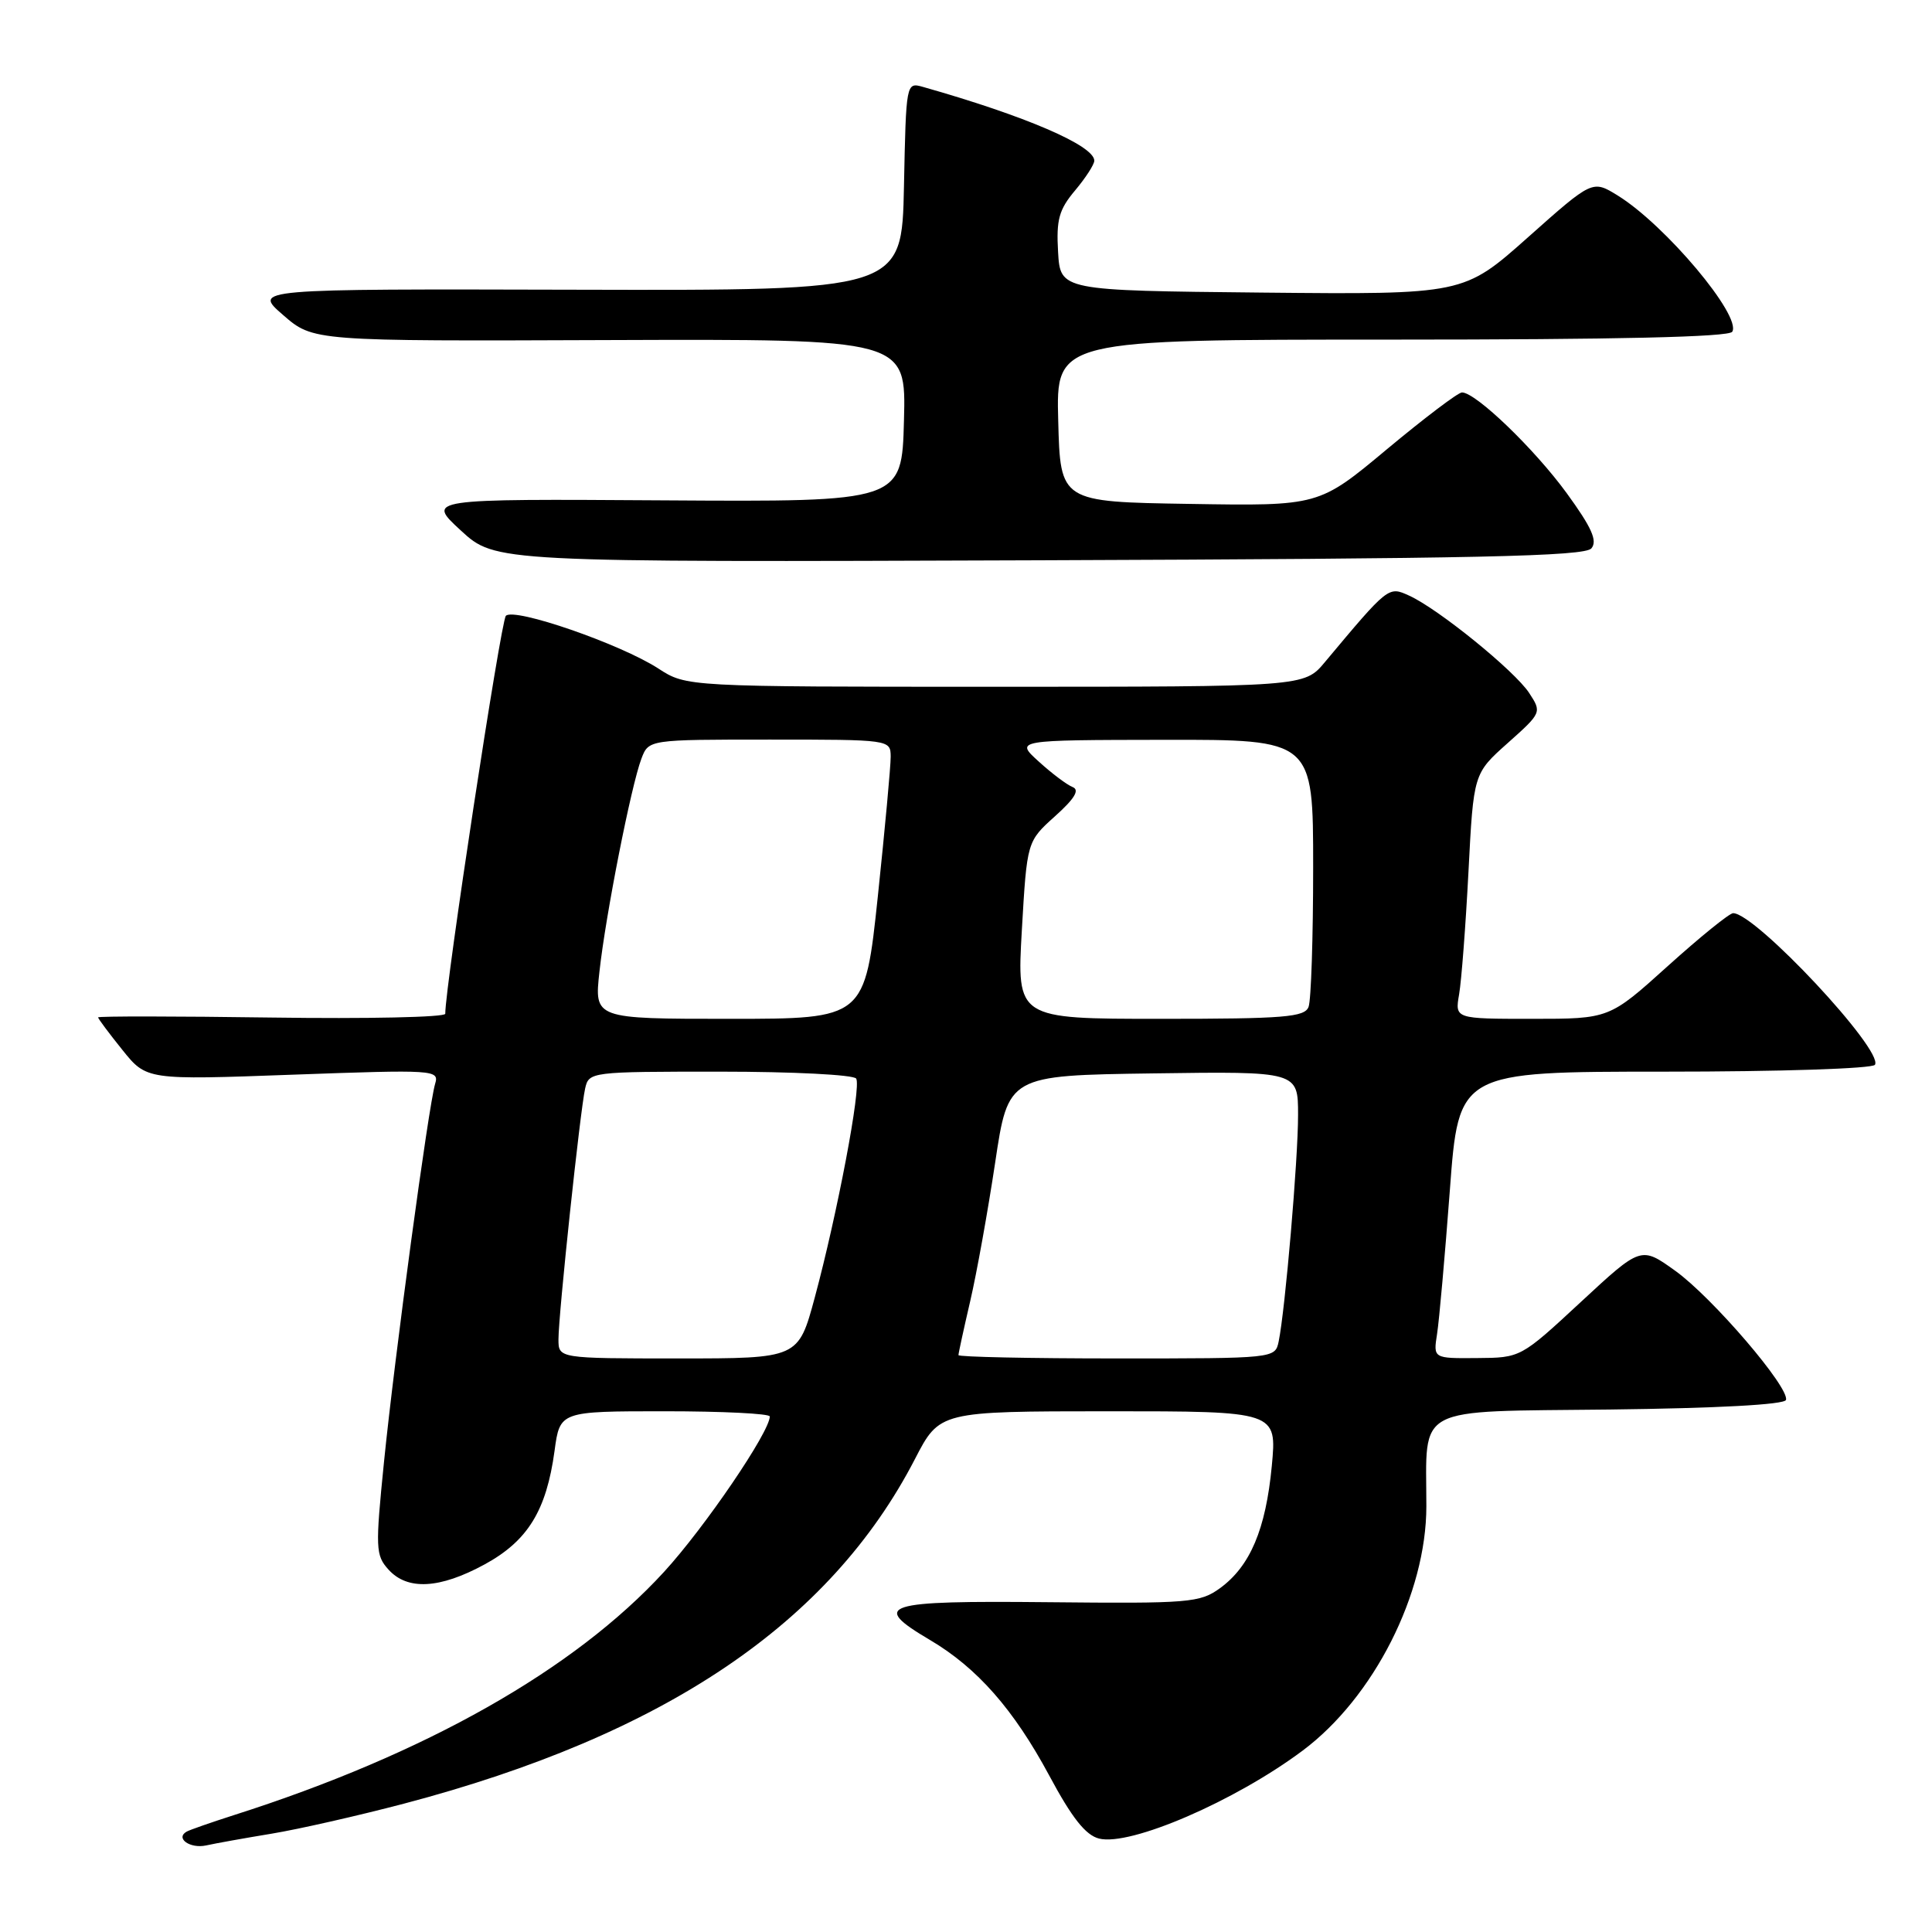 <?xml version="1.0" encoding="UTF-8" standalone="no"?>
<!DOCTYPE svg PUBLIC "-//W3C//DTD SVG 1.1//EN" "http://www.w3.org/Graphics/SVG/1.1/DTD/svg11.dtd" >
<svg xmlns="http://www.w3.org/2000/svg" xmlns:xlink="http://www.w3.org/1999/xlink" version="1.1" viewBox="0 0 256 256">
 <g >
 <path fill="currentColor"
d=" M 36.00 242.97 C 39.58 242.38 47.45 240.59 53.50 239.00 C 88.05 229.90 109.96 215.13 121.23 193.34 C 124.50 187.01 124.50 187.01 146.85 187.00 C 169.20 187.00 169.20 187.00 168.52 194.25 C 167.72 202.66 165.65 207.53 161.66 210.44 C 158.99 212.37 157.61 212.49 138.91 212.30 C 116.91 212.08 115.28 212.61 123.25 217.32 C 129.49 221.01 134.32 226.51 139.02 235.25 C 142.04 240.89 143.85 243.17 145.63 243.62 C 149.76 244.66 163.65 238.66 172.60 231.97 C 182.03 224.93 189.00 211.17 189.00 199.59 C 189.00 186.06 187.07 187.07 213.29 186.77 C 227.54 186.60 236.45 186.12 236.65 185.50 C 237.15 183.88 226.89 171.91 221.97 168.38 C 217.44 165.13 217.44 165.13 209.47 172.52 C 201.50 179.91 201.50 179.91 195.70 179.95 C 189.91 180.00 189.91 180.00 190.42 176.75 C 190.70 174.96 191.46 166.41 192.11 157.75 C 193.28 142.00 193.28 142.00 220.58 142.00 C 235.85 142.00 248.13 141.60 248.44 141.09 C 249.62 139.18 232.61 121.00 229.65 121.00 C 229.16 121.00 225.27 124.15 221.00 128.00 C 213.24 135.00 213.24 135.00 203.01 135.00 C 192.78 135.00 192.78 135.00 193.34 131.75 C 193.65 129.96 194.21 122.65 194.58 115.50 C 195.25 102.50 195.25 102.50 199.78 98.46 C 204.29 94.44 204.30 94.39 202.62 91.82 C 200.70 88.89 190.58 80.67 186.71 78.92 C 183.97 77.67 183.99 77.65 175.54 87.75 C 172.82 91.00 172.82 91.00 131.89 91.00 C 90.96 91.00 90.96 91.00 87.23 88.58 C 82.21 85.33 68.13 80.46 67.03 81.60 C 66.36 82.30 58.99 130.68 59.00 134.33 C 59.00 134.79 48.65 135.01 36.00 134.83 C 23.35 134.65 13.00 134.64 13.00 134.81 C 13.00 134.98 14.44 136.91 16.21 139.11 C 19.42 143.11 19.42 143.11 38.83 142.40 C 57.61 141.72 58.21 141.76 57.66 143.60 C 56.79 146.46 52.28 179.81 50.88 193.73 C 49.73 205.17 49.76 206.08 51.48 207.98 C 53.99 210.76 58.26 210.53 64.20 207.30 C 69.93 204.18 72.40 200.17 73.48 192.25 C 74.19 187.00 74.19 187.00 88.09 187.00 C 95.74 187.00 102.00 187.31 102.00 187.69 C 102.00 189.73 93.38 202.40 87.98 208.29 C 76.08 221.26 56.34 232.43 31.00 240.51 C 27.98 241.48 25.16 242.46 24.73 242.70 C 23.19 243.58 25.19 244.99 27.31 244.53 C 28.52 244.26 32.42 243.56 36.00 242.97 Z  M 210.87 72.66 C 211.70 71.66 210.91 69.90 207.60 65.35 C 203.33 59.49 195.55 52.00 193.72 52.00 C 193.21 52.00 188.74 55.39 183.78 59.52 C 174.76 67.05 174.76 67.05 157.63 66.77 C 140.50 66.50 140.50 66.50 140.22 55.75 C 139.93 45.00 139.93 45.00 184.41 45.00 C 214.23 45.00 229.09 44.66 229.53 43.96 C 230.81 41.88 220.66 29.80 214.36 25.91 C 211.01 23.84 211.01 23.84 202.47 31.44 C 193.94 39.03 193.94 39.03 167.22 38.77 C 140.50 38.50 140.50 38.50 140.20 33.38 C 139.95 29.11 140.32 27.77 142.45 25.24 C 143.85 23.57 145.00 21.80 145.00 21.29 C 145.00 19.29 135.86 15.36 122.28 11.51 C 120.07 10.89 120.06 10.96 119.78 24.69 C 119.50 38.50 119.50 38.50 76.51 38.39 C 33.52 38.28 33.52 38.28 37.51 41.74 C 41.50 45.21 41.50 45.21 80.78 45.06 C 120.07 44.92 120.07 44.92 119.78 55.71 C 119.50 66.50 119.50 66.50 88.00 66.30 C 56.50 66.10 56.50 66.10 61.07 70.30 C 65.64 74.50 65.64 74.50 137.71 74.24 C 195.79 74.03 209.99 73.72 210.87 72.66 Z  M 74.00 177.46 C 74.00 174.17 76.87 147.19 77.53 144.25 C 78.03 142.02 78.21 142.00 95.46 142.00 C 105.04 142.00 113.14 142.41 113.45 142.92 C 114.14 144.03 110.96 160.79 107.96 171.93 C 105.78 180.00 105.78 180.00 89.89 180.00 C 74.00 180.00 74.00 180.00 74.00 177.46 Z  M 127.00 179.56 C 127.00 179.32 127.70 176.10 128.56 172.40 C 129.42 168.70 130.90 160.46 131.86 154.08 C 133.59 142.50 133.59 142.50 152.80 142.23 C 172.00 141.96 172.00 141.96 172.00 147.73 C 172.01 153.57 170.29 173.61 169.43 177.75 C 168.96 180.00 168.93 180.00 147.98 180.00 C 136.44 180.00 127.00 179.80 127.00 179.56 Z  M 79.43 128.75 C 80.24 121.30 83.63 104.10 84.99 100.53 C 85.95 98.00 85.95 98.00 101.98 98.00 C 117.92 98.00 118.00 98.01 118.02 100.25 C 118.03 101.49 117.26 109.81 116.32 118.75 C 114.60 135.00 114.60 135.00 96.67 135.00 C 78.74 135.00 78.74 135.00 79.43 128.75 Z  M 135.40 123.25 C 136.08 111.50 136.08 111.50 139.79 108.16 C 142.40 105.82 143.09 104.67 142.13 104.29 C 141.37 103.99 139.35 102.47 137.63 100.90 C 134.50 98.06 134.50 98.06 154.25 98.03 C 174.00 98.00 174.00 98.00 174.00 114.92 C 174.00 124.22 173.73 132.55 173.39 133.42 C 172.87 134.78 170.19 135.00 153.76 135.00 C 134.73 135.00 134.73 135.00 135.40 123.25 Z "/>
</g>
</svg>
